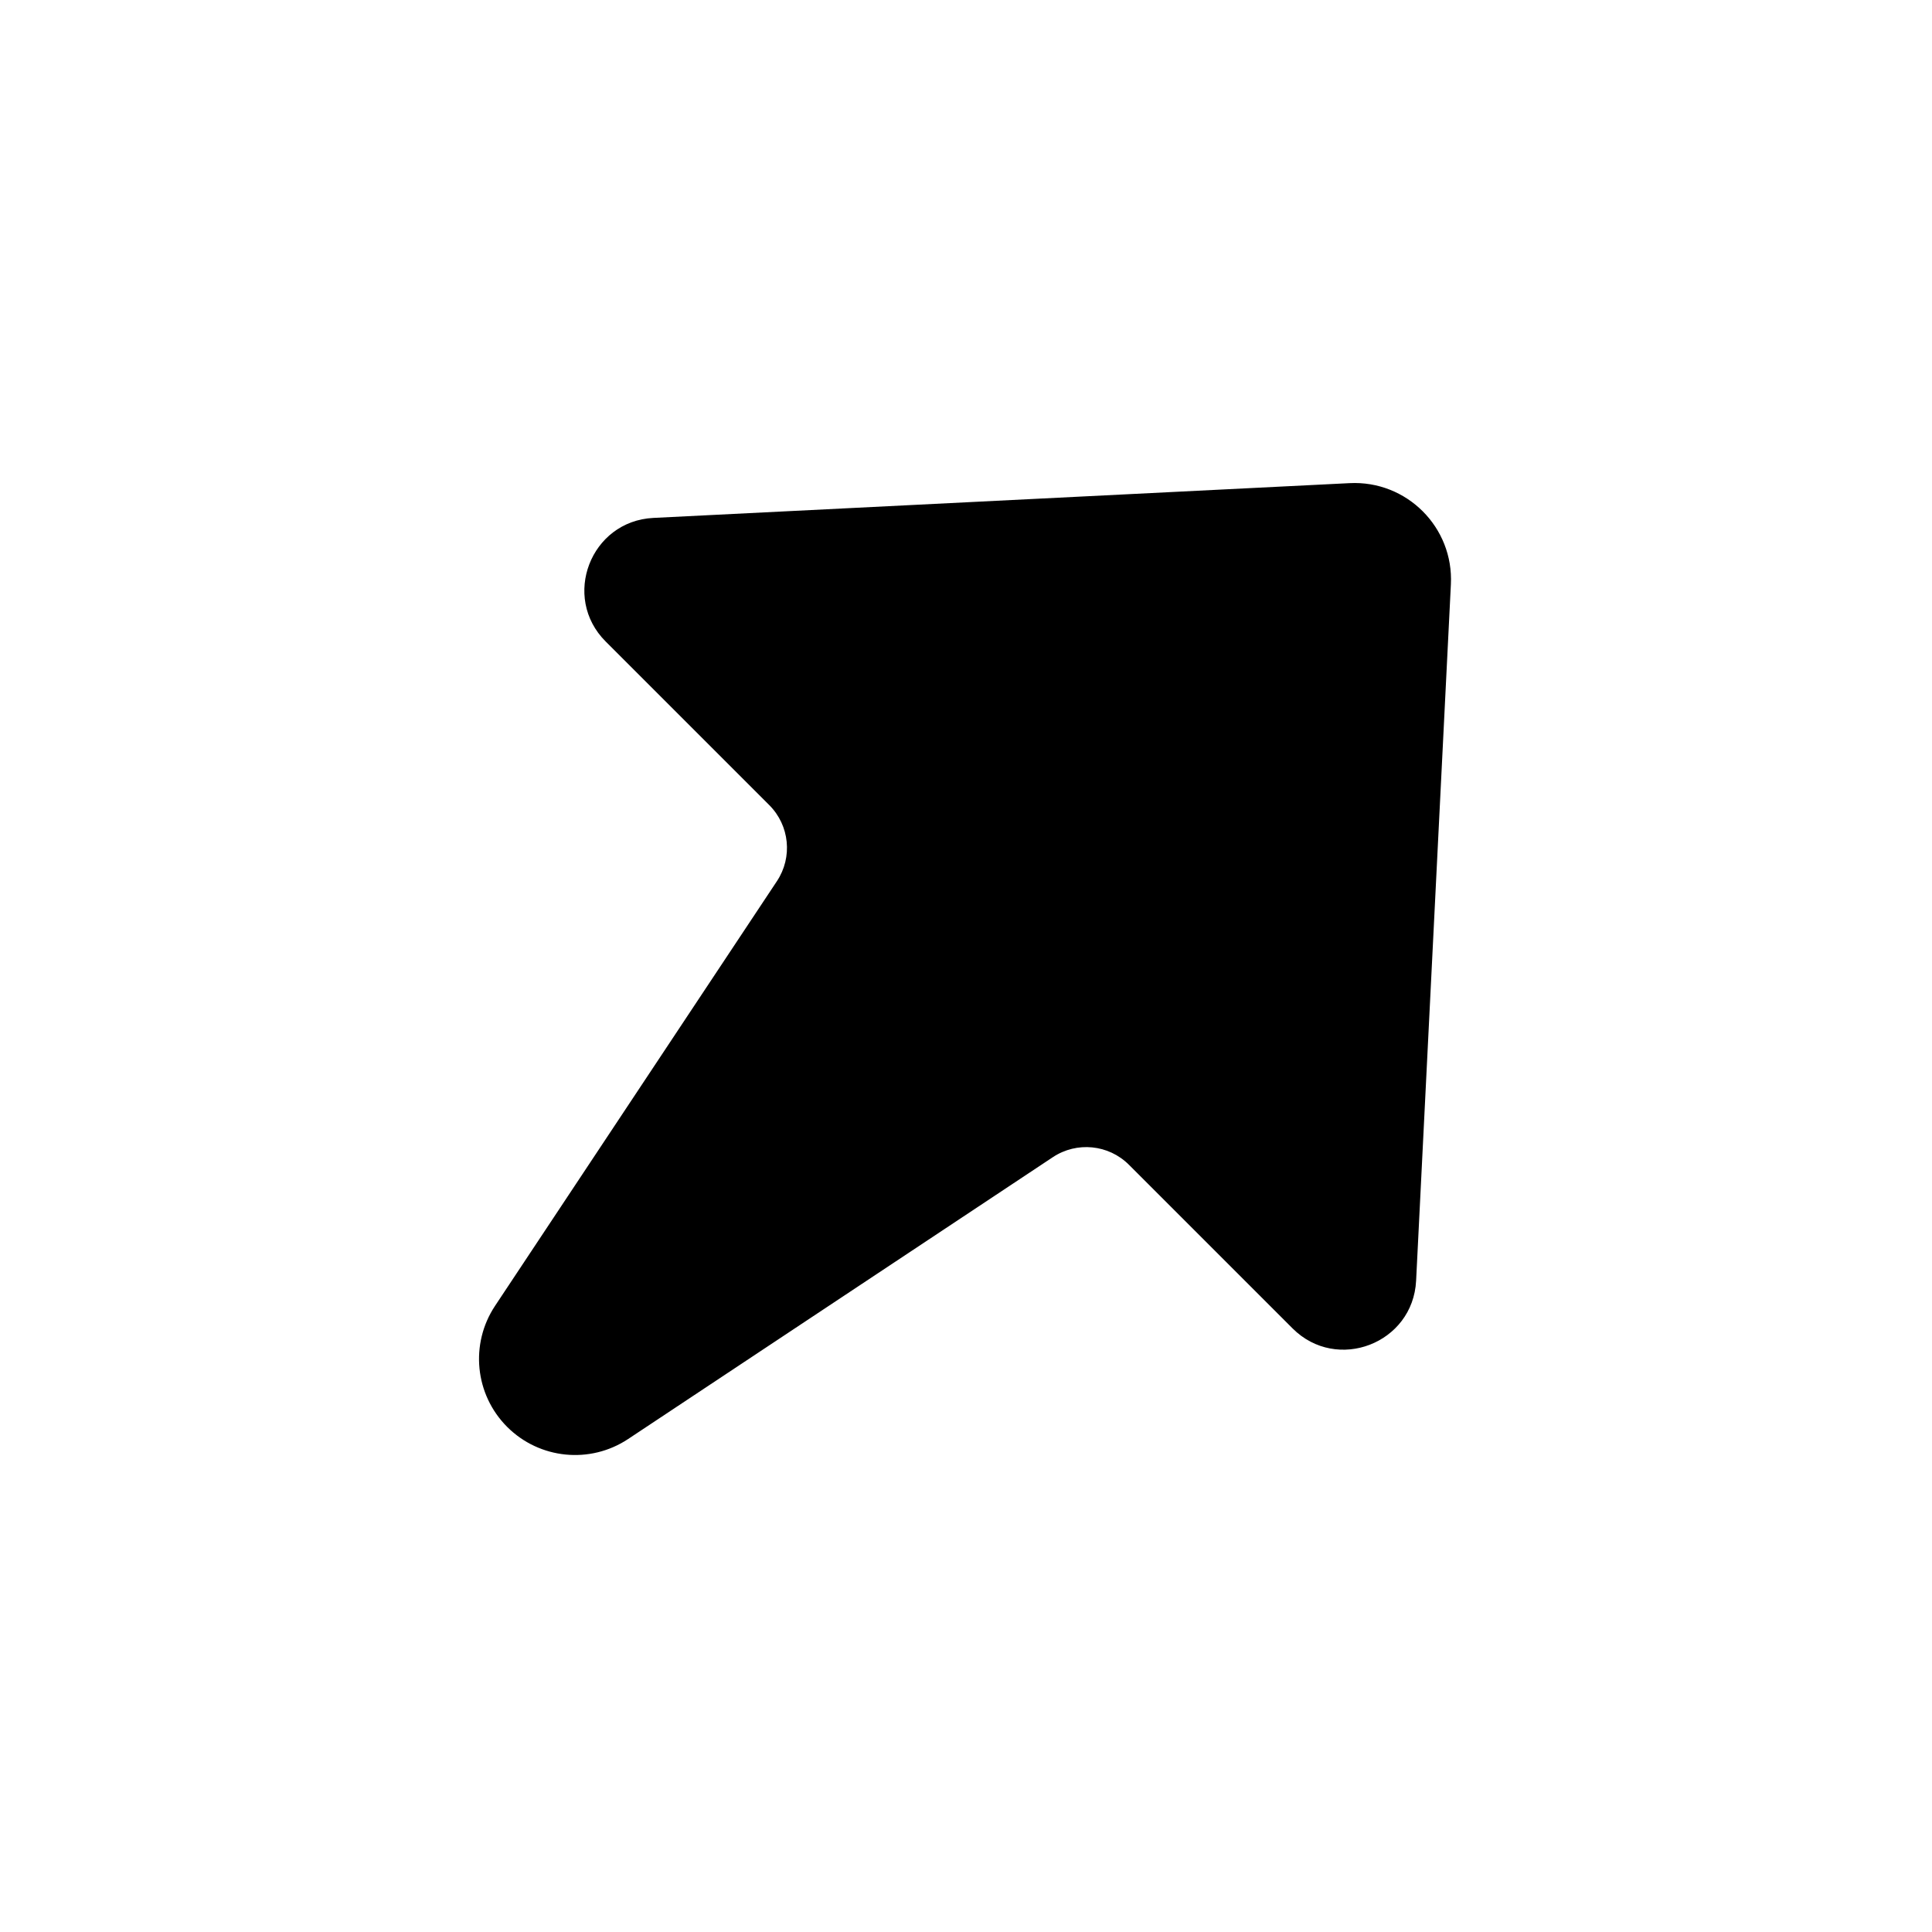 <svg width="40" height="40" viewBox="0 0 40 40" fill="none" xmlns="http://www.w3.org/2000/svg">
<path d="M12.54 13.282L15.927 16.669C16.348 17.09 16.414 17.748 16.085 18.244L10.249 27.037C9.726 27.825 9.831 28.873 10.5 29.542C11.169 30.211 12.217 30.316 13.005 29.793L21.798 23.958C22.294 23.629 22.953 23.695 23.373 24.115L26.76 27.502C27.679 28.422 29.254 27.815 29.319 26.516L30.039 12.1C30.099 10.918 29.124 9.943 27.942 10.003L13.526 10.723C12.227 10.788 11.62 12.363 12.54 13.282Z" fill="black"/>
</svg>
